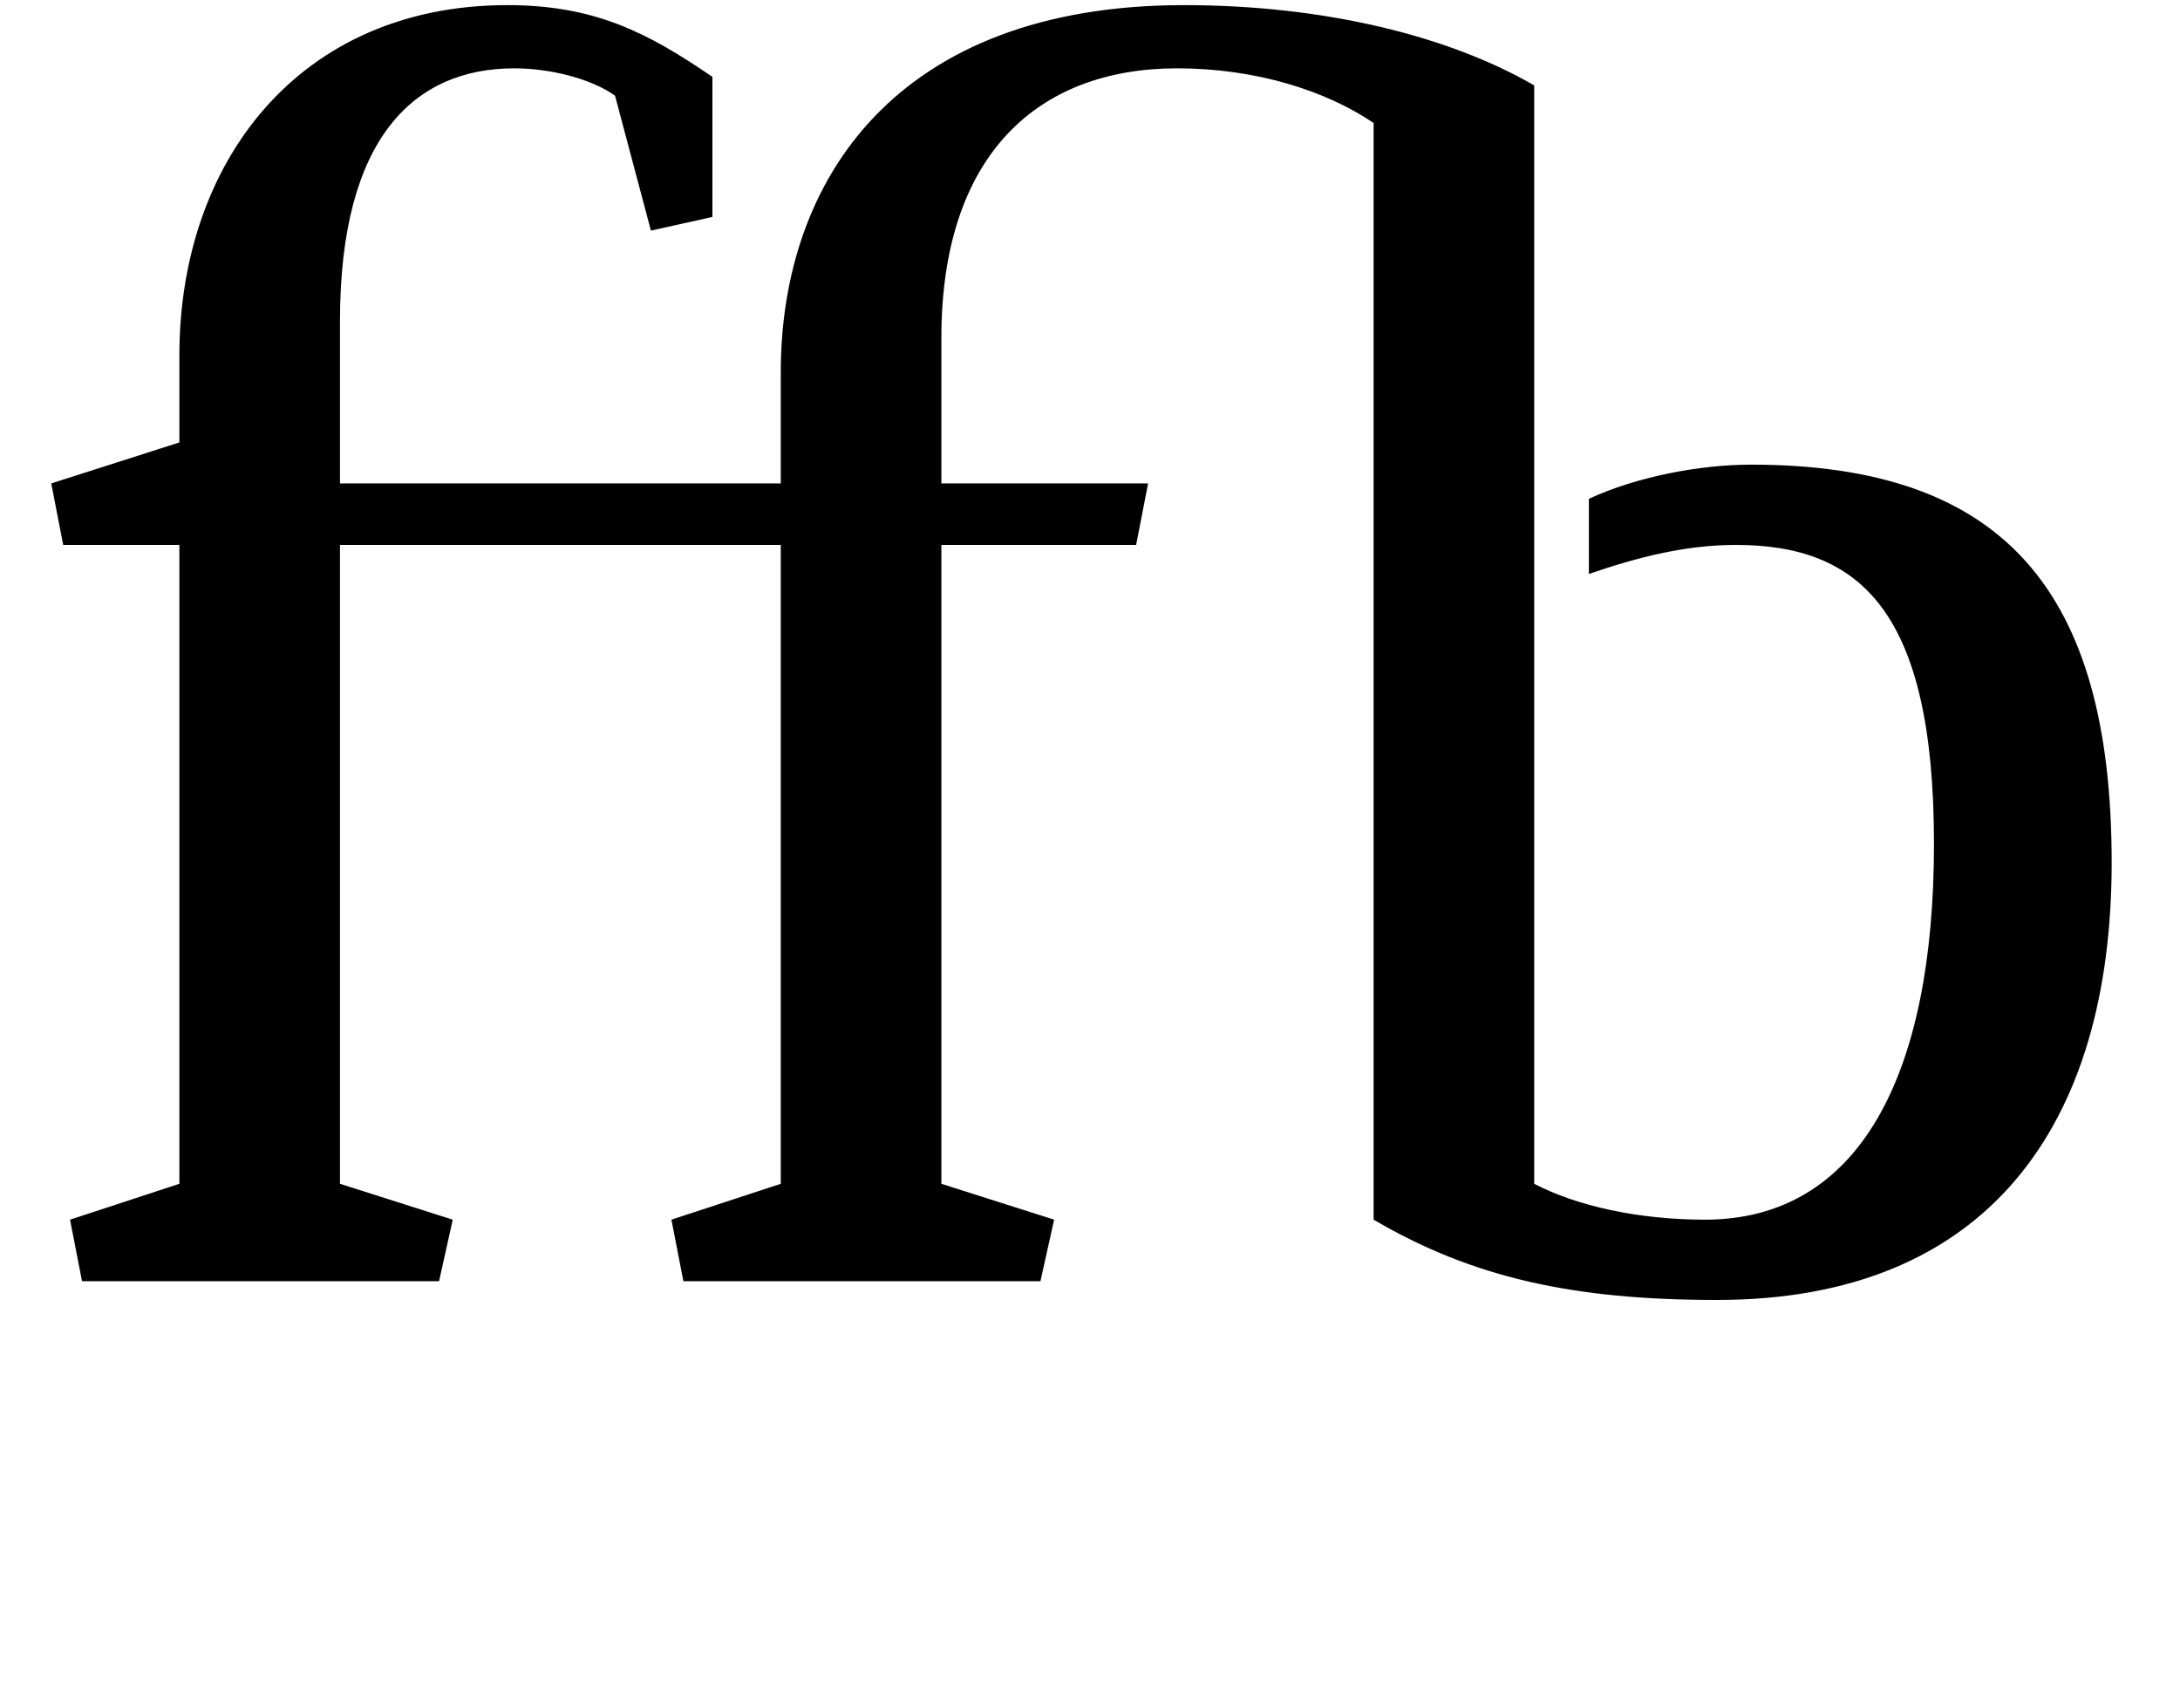 <?xml version="1.0" standalone="no"?>
<!DOCTYPE svg PUBLIC "-//W3C//DTD SVG 1.1//EN" "http://www.w3.org/Graphics/SVG/1.1/DTD/svg11.dtd" >
<svg xmlns="http://www.w3.org/2000/svg" xmlns:xlink="http://www.w3.org/1999/xlink" version="1.1" viewBox="-10 0 1276 1000">
  <g transform="matrix(1 0 0 -1 0 750)">
   <path fill="currentColor"
d="M447 467v65c0 113 68 215 236 215c82 0 155 -18 205 -47v-643c25 -13 61 -21 100 -21c90 0 134 84 134 220s-43 175 -116 175c-29 0 -57 -7 -86 -17v44c28 13 65 20 95 20c147 0 211 -73 211 -233c0 -154 -73 -256 -231 -256c-84 0 -143 13 -201 47v642
c-28 19 -69 32 -115 32c-81 0 -138 -50 -138 -158v-85h121l-7 -36h-114v-374l66 -21l-8 -36h-209l-7 36l64 21v374h-258v-374l66 -21l-8 -36h-209l-7 36l64 21v374h-68l-7 36l75 24v51c0 113 70 205 192 205c51 0 82 -16 120 -42v-82l-36 -8l-21 79c-14 10 -38 16 -59 16
c-58 0 -102 -40 -102 -148v-95h258z" />
  </g>

</svg>

